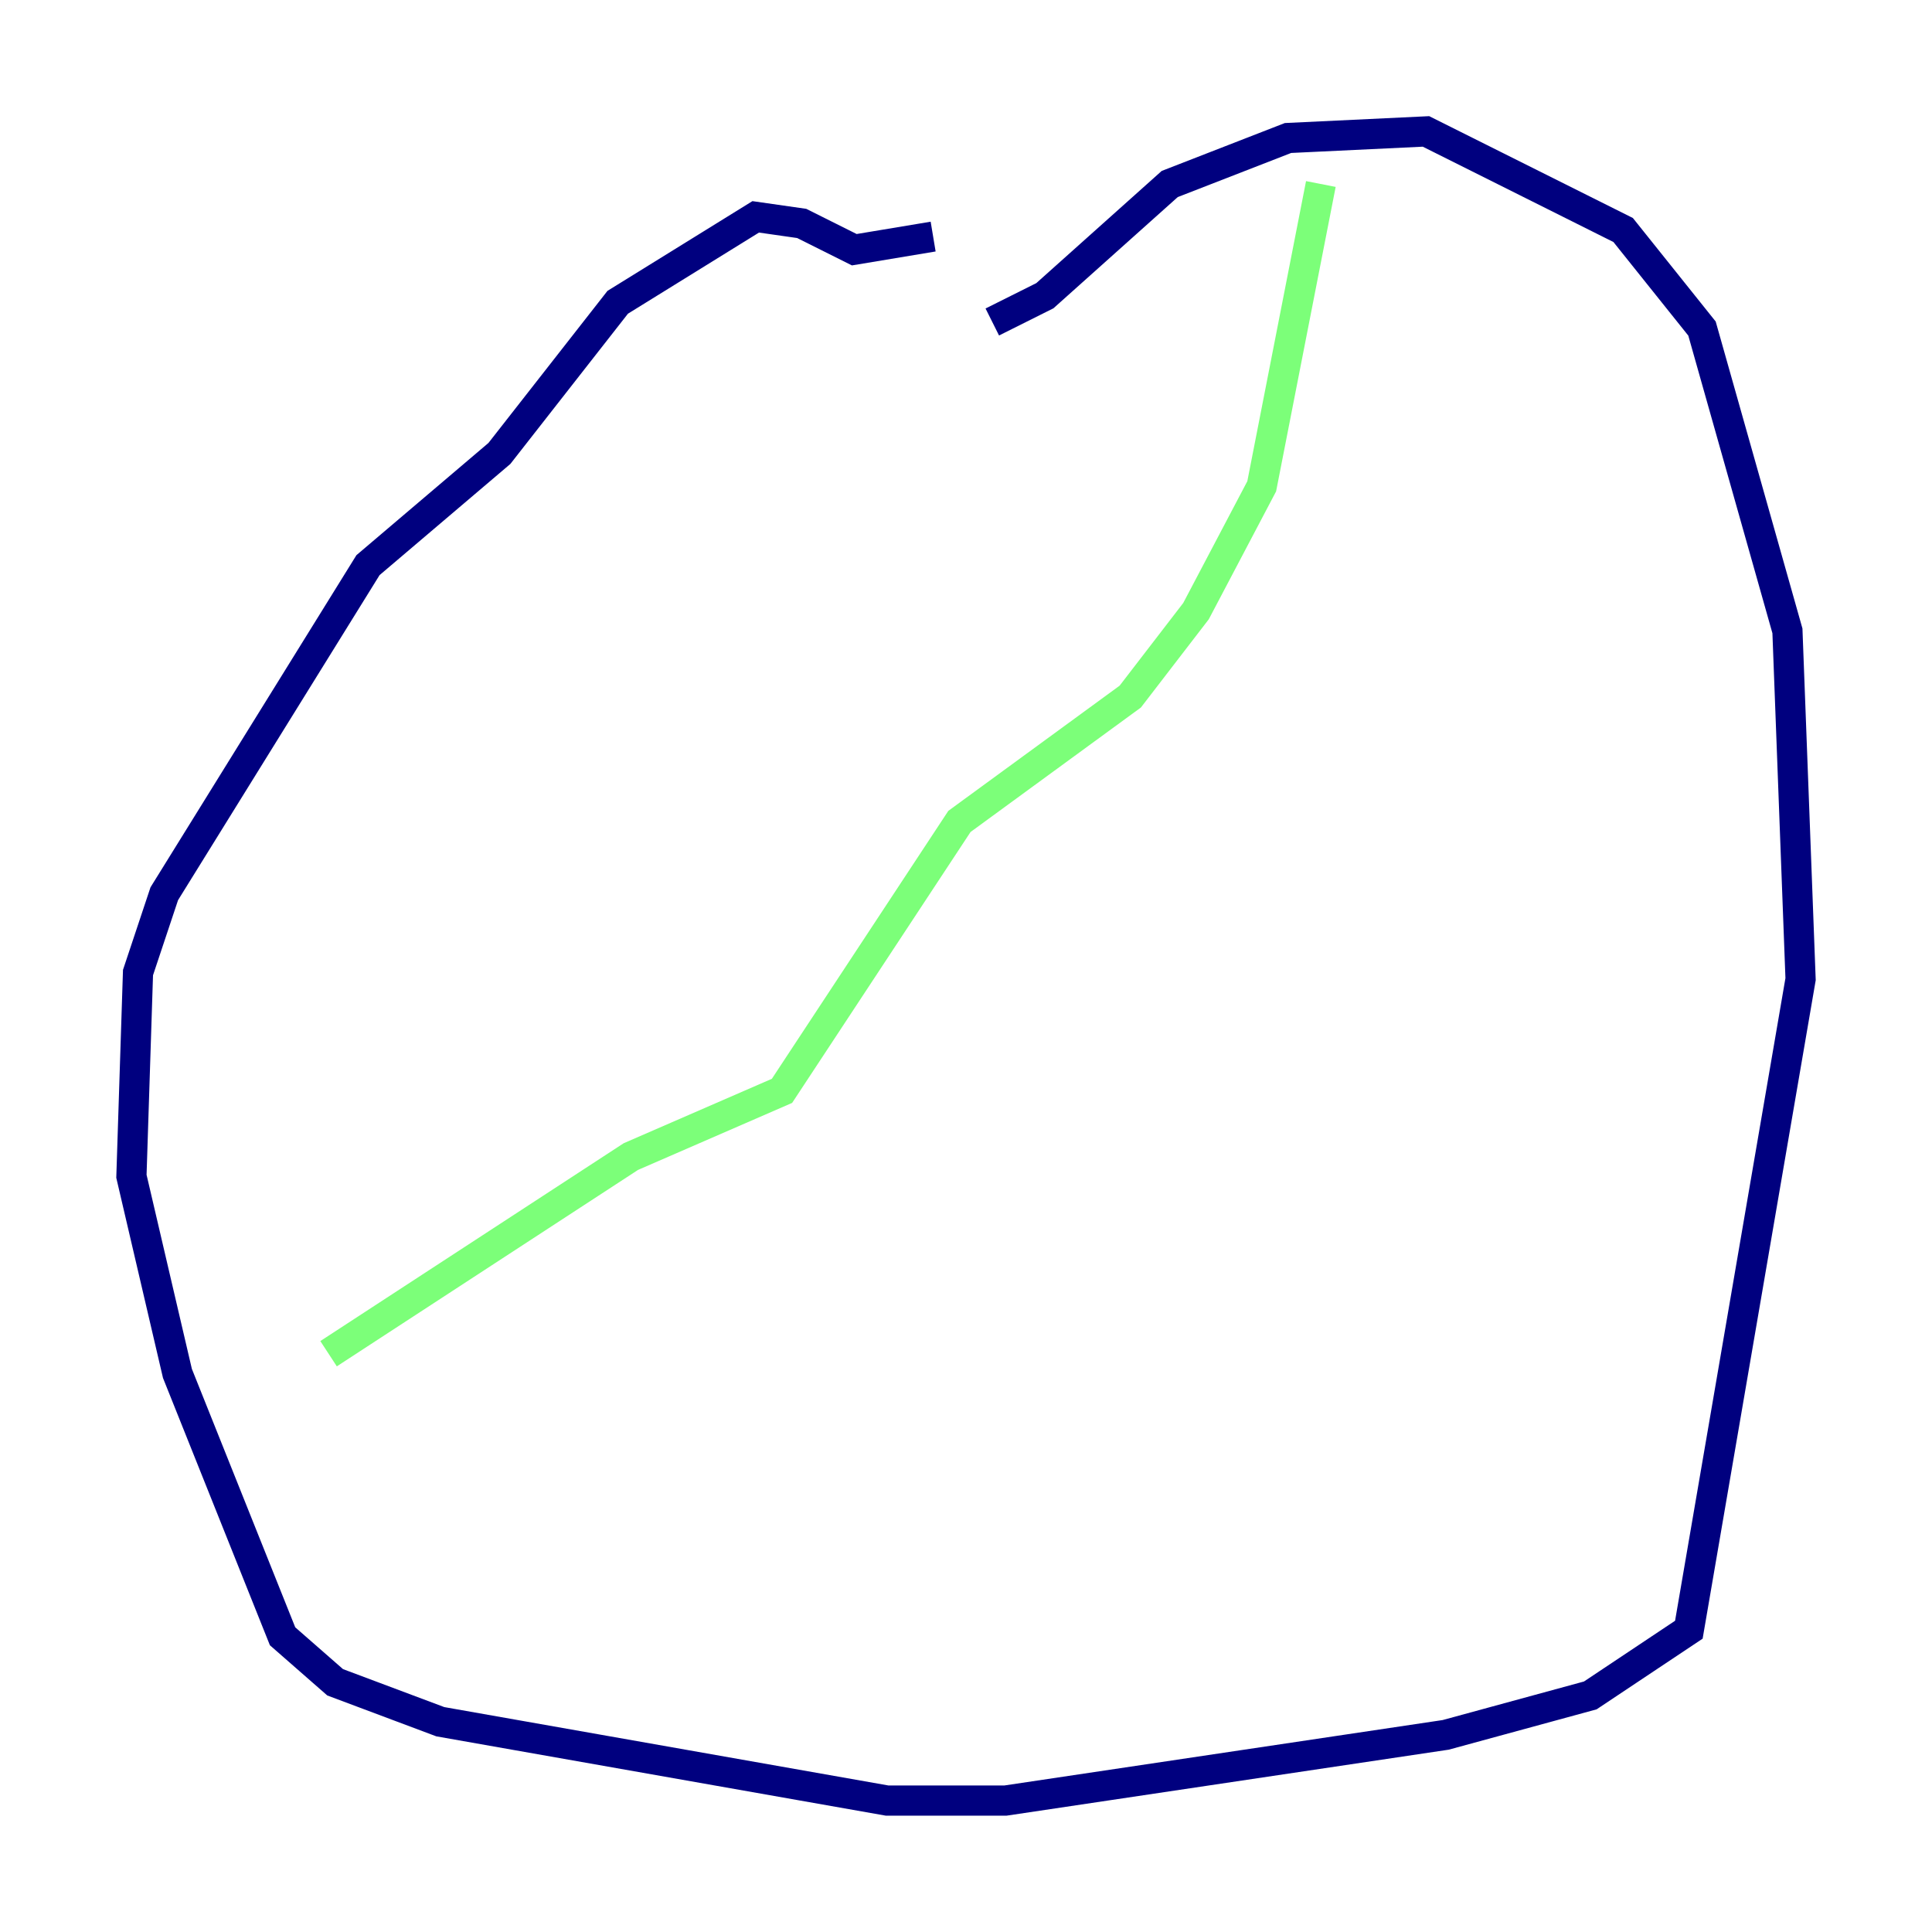 <?xml version="1.0" encoding="utf-8" ?>
<svg baseProfile="tiny" height="128" version="1.2" viewBox="0,0,128,128" width="128" xmlns="http://www.w3.org/2000/svg" xmlns:ev="http://www.w3.org/2001/xml-events" xmlns:xlink="http://www.w3.org/1999/xlink"><defs /><polyline fill="none" points="65.742,21.333 69.225,19.592 77.497,12.191 85.333,9.143 94.476,8.707 107.537,15.238 112.762,21.769 118.422,41.796 119.293,64.871 111.891,107.973 105.361,112.326 95.782,114.939 66.612,119.293 58.776,119.293 29.17,114.068 22.204,111.456 18.721,108.408 11.755,90.993 8.707,77.932 9.143,64.435 10.884,59.211 24.381,37.442 33.088,30.041 40.925,20.027 50.068,14.367 53.116,14.803 56.599,16.544 61.823,15.674" stroke="#00007f" stroke-width="2" /><polyline fill="none" points="87.51,12.191 83.592,32.218 79.238,40.49 74.884,46.15 63.565,54.422 51.809,72.272 41.796,76.626 21.769,89.687" stroke="#7cff79" stroke-width="2" /><polyline fill="none" points="107.537,17.85 107.537,17.85" stroke="#7f0000" stroke-width="2" /></svg>